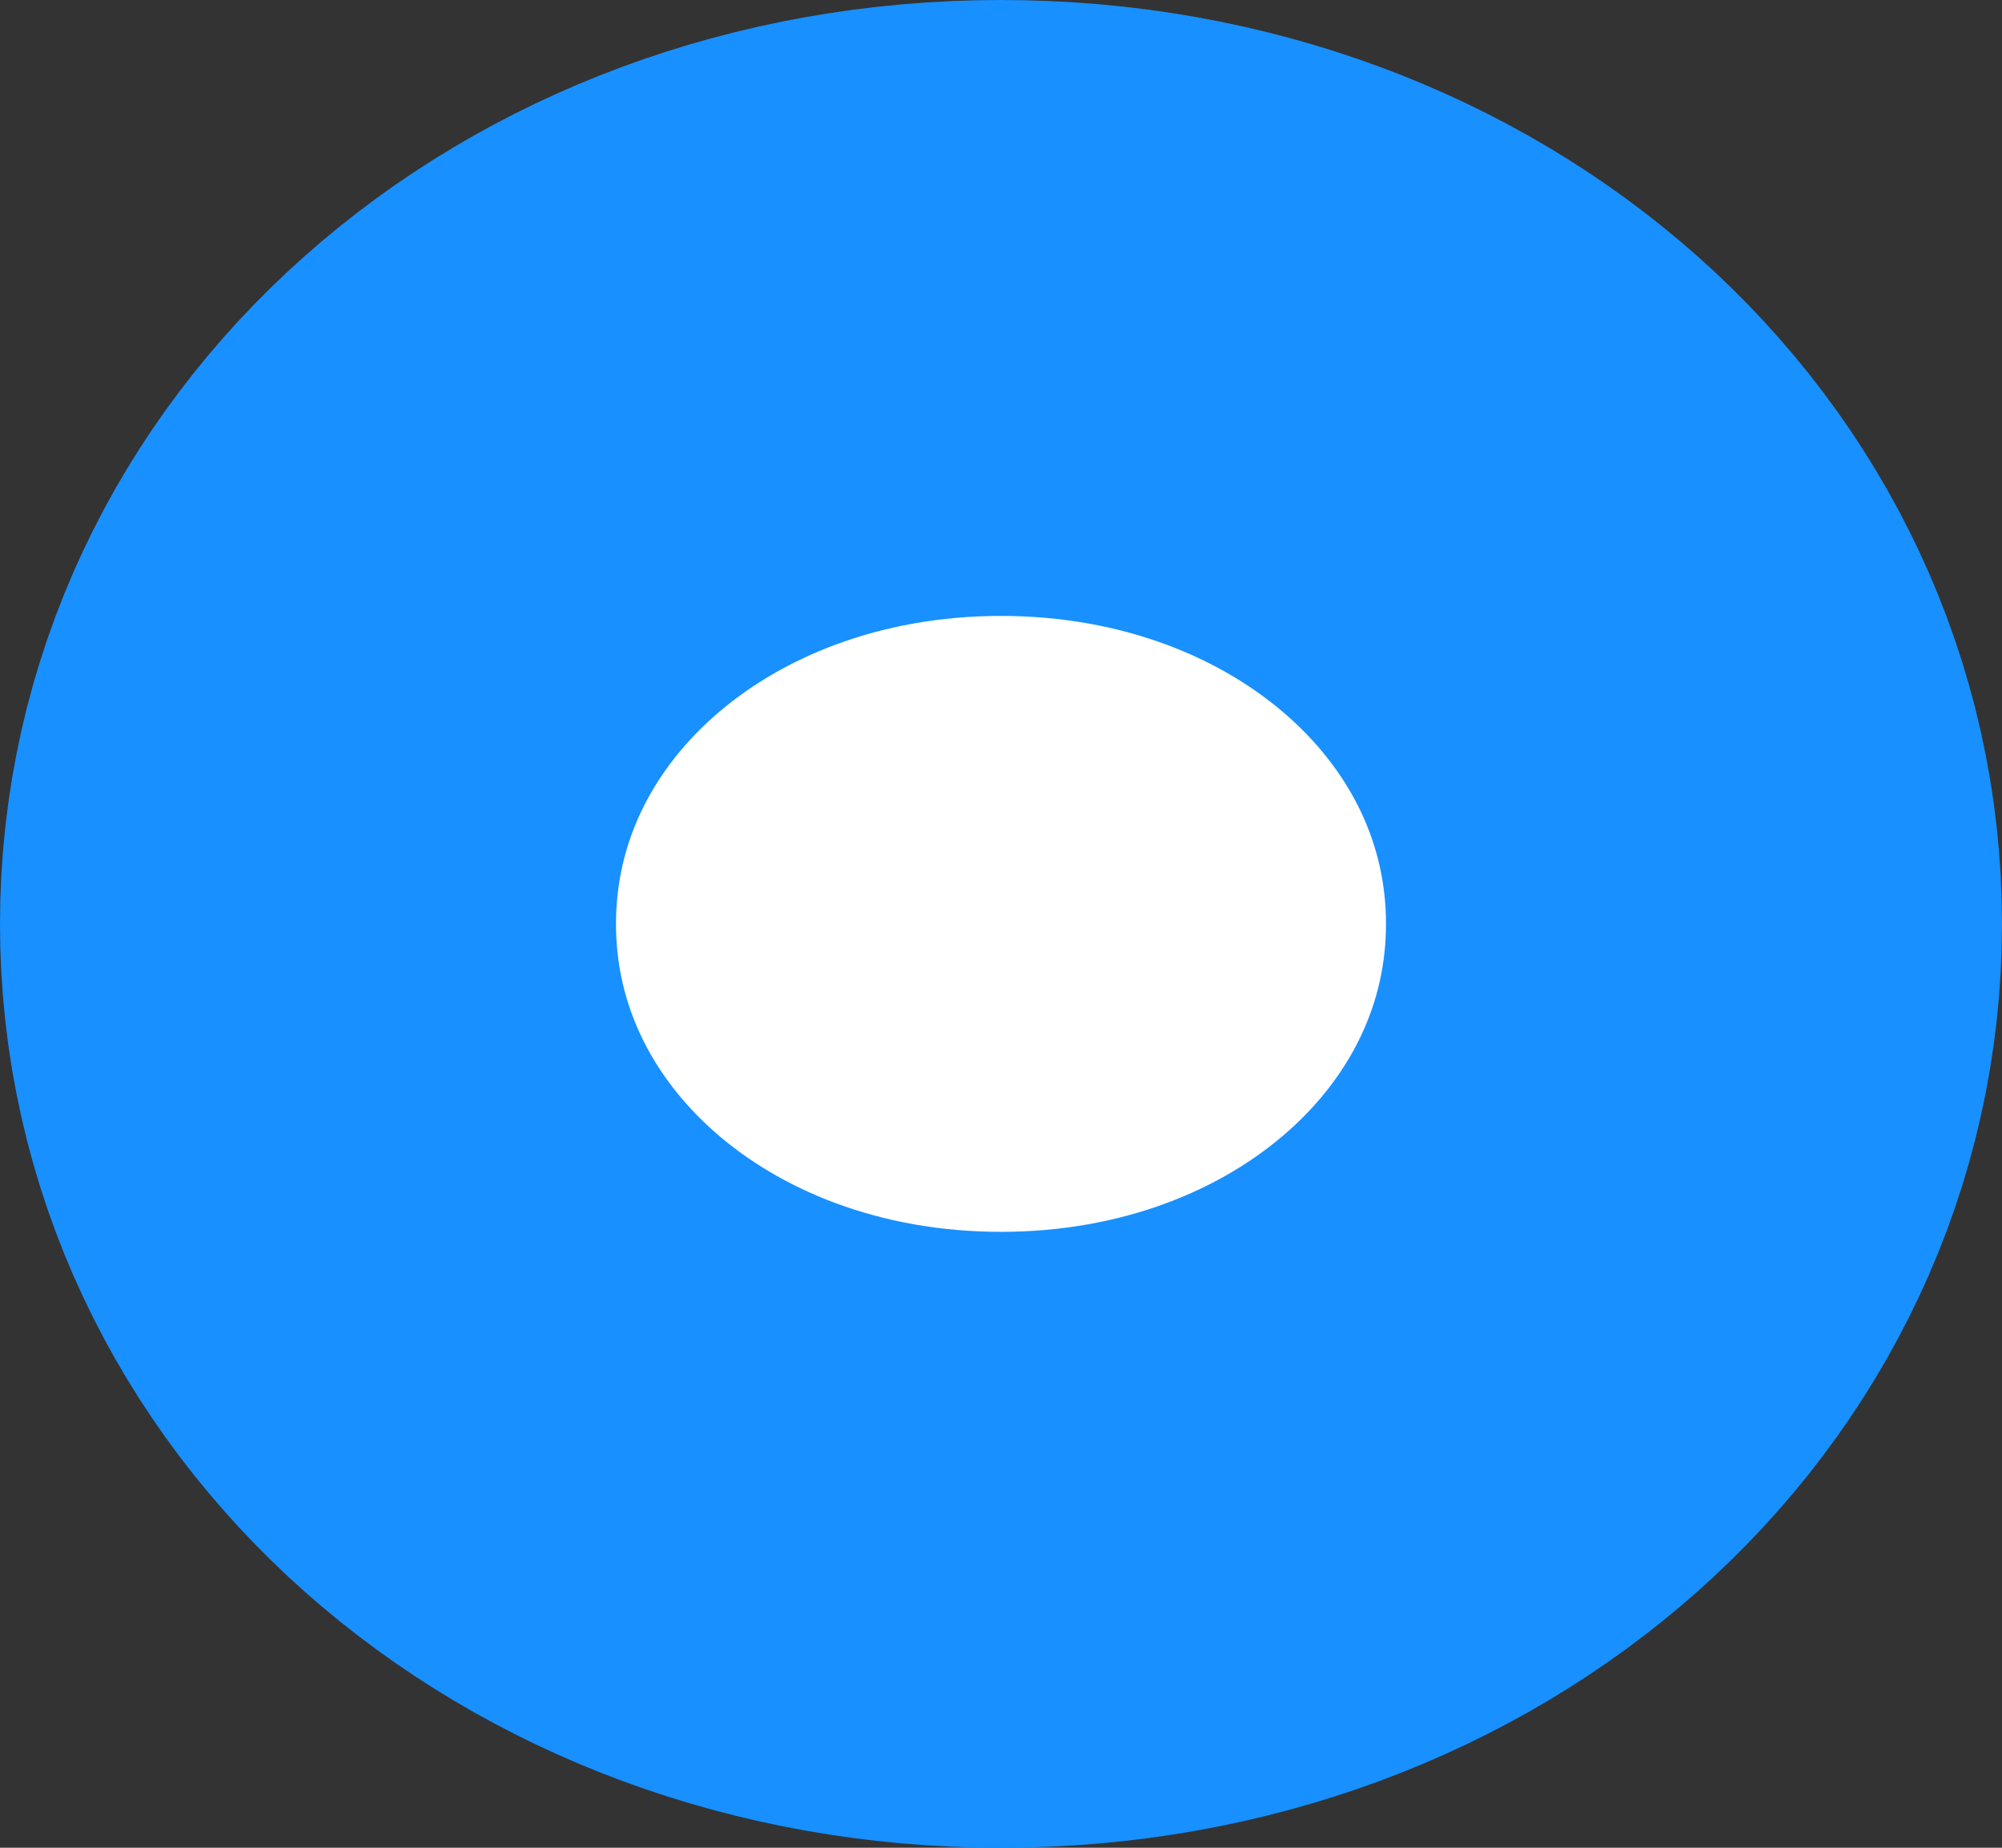 ﻿<?xml version="1.0" encoding="utf-8"?>
<svg version="1.1" xmlns:xlink="http://www.w3.org/1999/xlink" width="13px" height="12px" xmlns="http://www.w3.org/2000/svg">
  <rect width="100%" height="100%" fill="#333333" stroke="none"/>
  <g transform="matrix(1 0 0 1 -874 -107 )">
    <path d="M 880.5 110  C 882.46 110  884 111.32  884 113  C 884 114.68  882.46 116  880.5 116  C 878.54 116  877 114.68  877 113  C 877 111.32  878.54 110  880.5 110  Z " fill-rule="nonzero" fill="#ffffff" stroke="none" />
    <path d="M 880.5 109  C 883.02 109  885 110.76  885 113  C 885 115.24  883.02 117  880.5 117  C 877.98 117  876 115.24  876 113  C 876 110.76  877.98 109  880.5 109  Z " stroke-width="4" stroke="#1890ff" fill="none" />
  </g>
</svg>